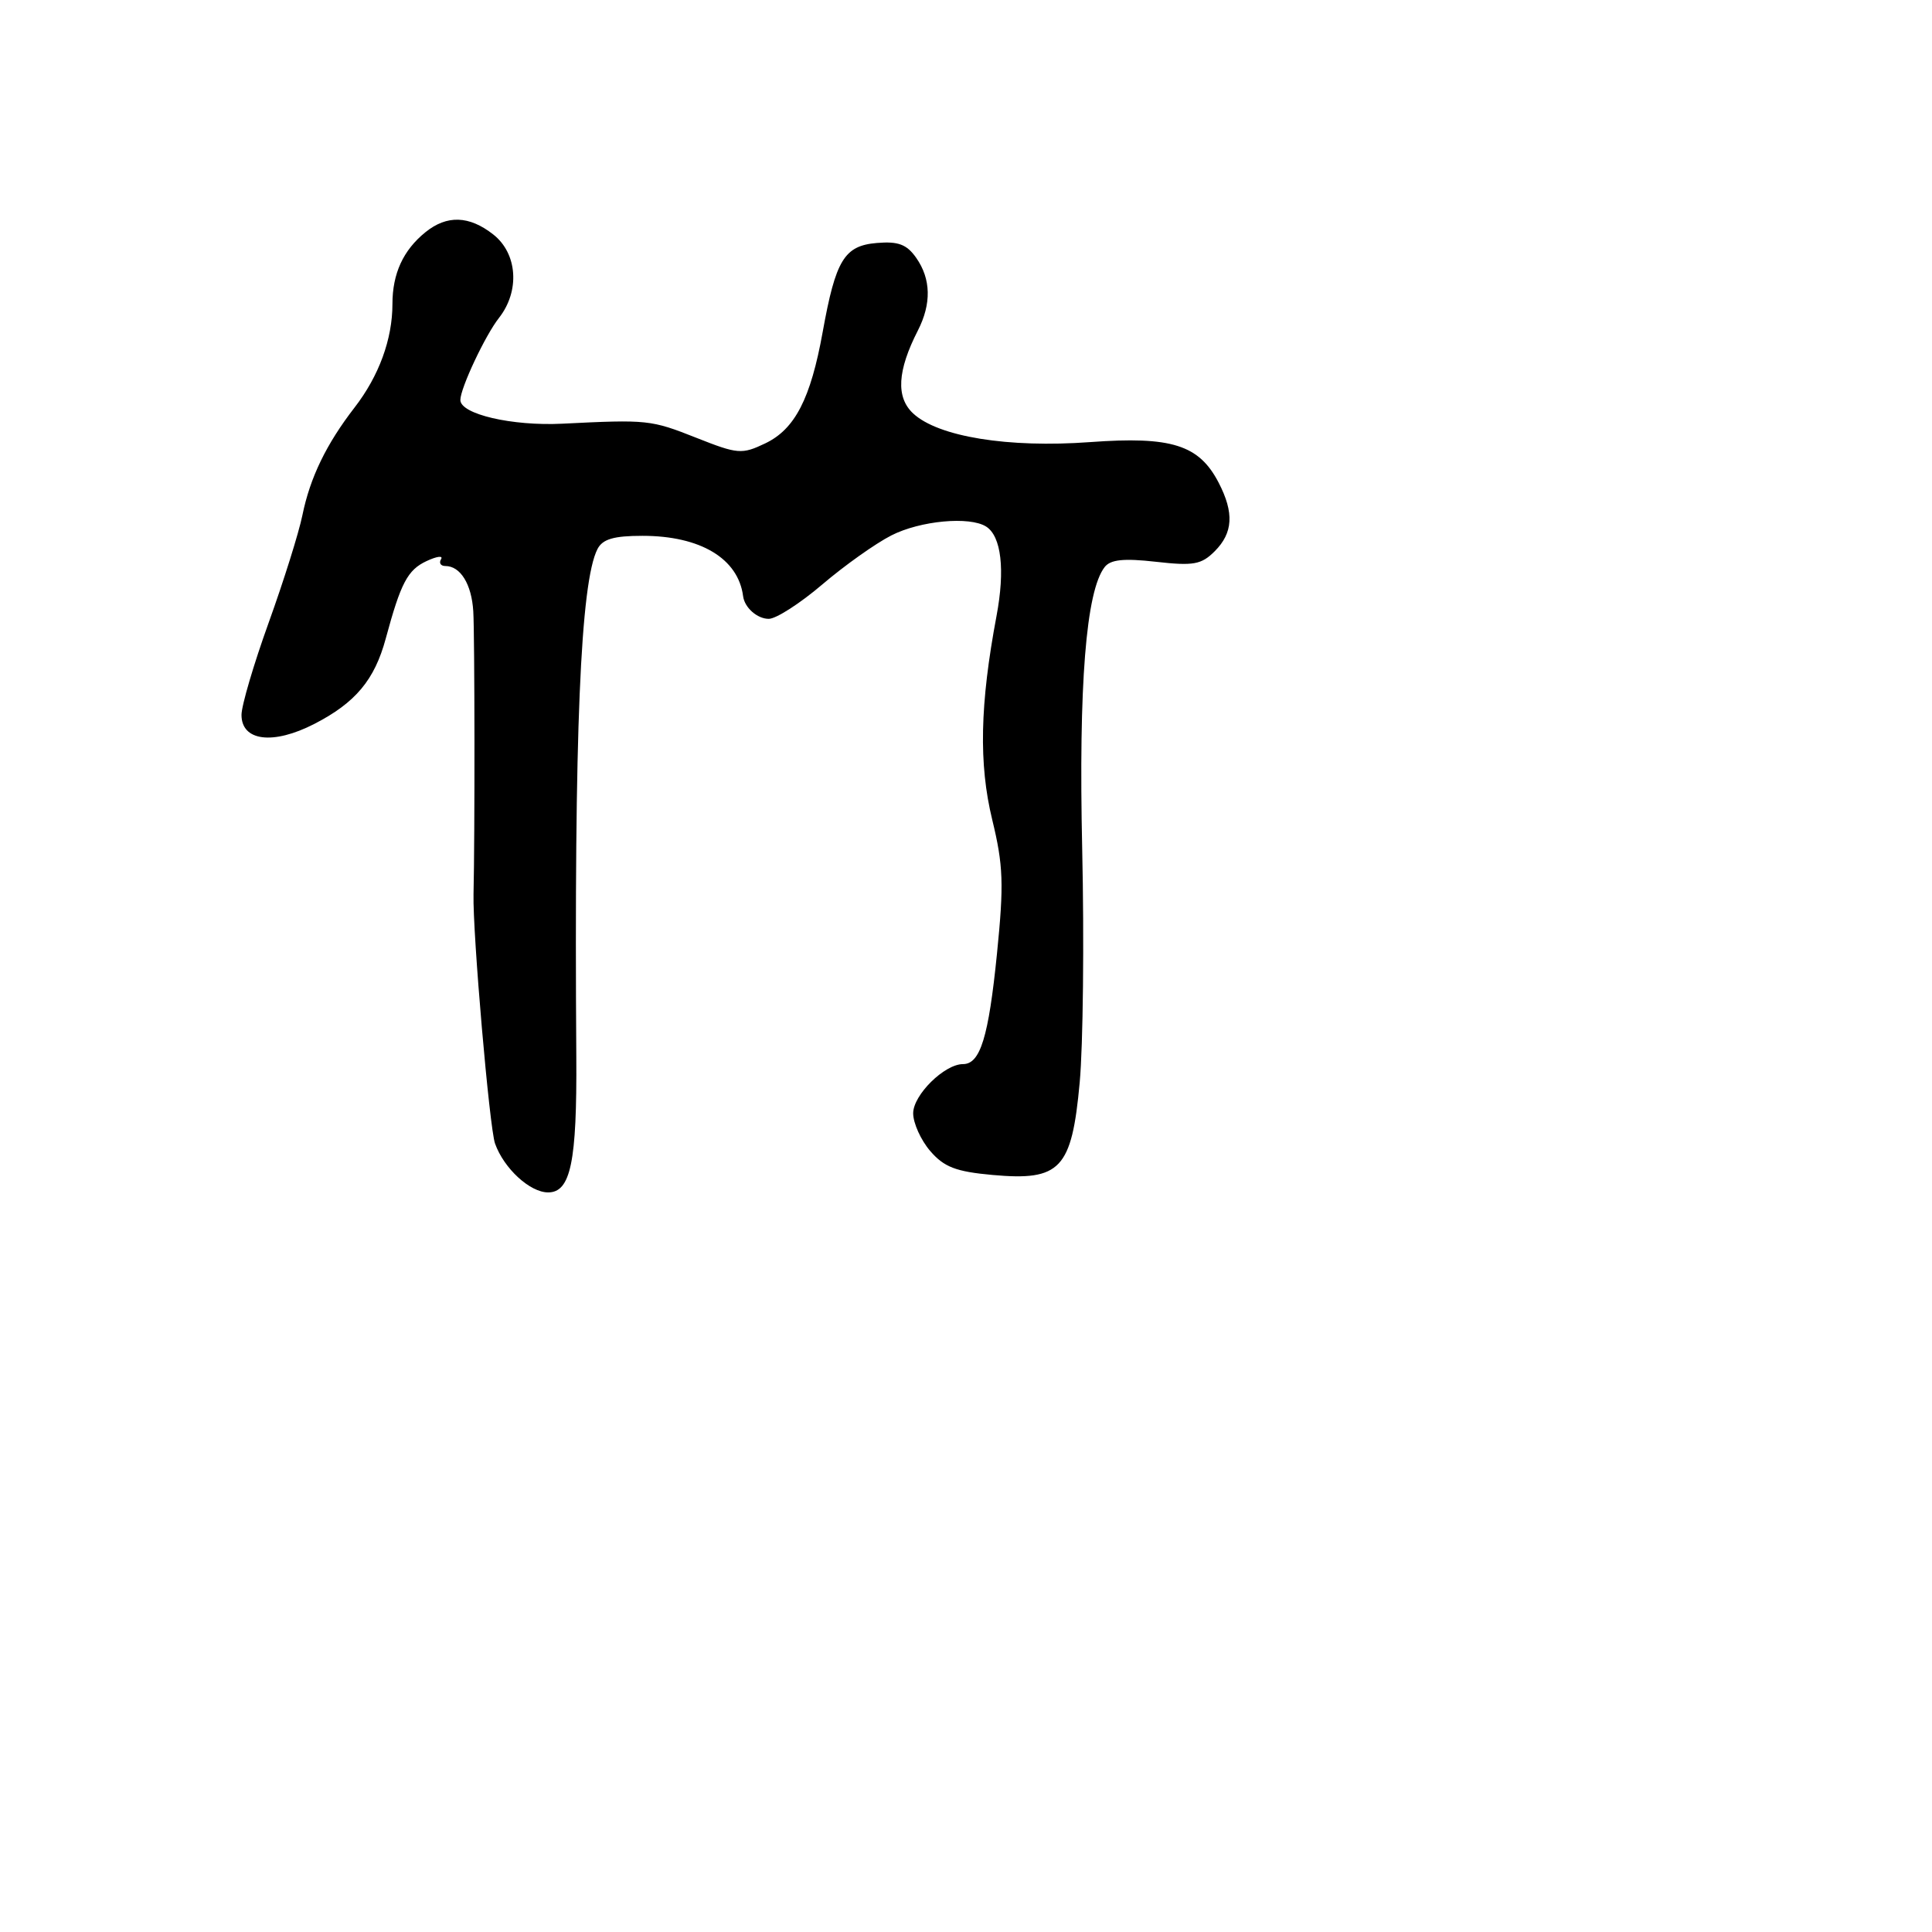<svg xmlns="http://www.w3.org/2000/svg" width="256" height="256" viewBox="0 0 256 256" version="1.1">
	<path d="M 56.367 30.772 C 53.422 33.158, 52 36.255, 52 40.285 C 52 44.944, 50.217 49.816, 46.981 54 C 43.238 58.840, 41.087 63.280, 40.071 68.264 C 39.597 70.594, 37.586 76.998, 35.604 82.496 C 33.622 87.994, 32 93.498, 32 94.727 C 32 98.213, 36.189 98.732, 41.650 95.923 C 47.101 93.119, 49.632 90.095, 51.113 84.615 C 53.108 77.230, 54.011 75.517, 56.525 74.344 C 57.887 73.707, 58.750 73.595, 58.442 74.094 C 58.134 74.592, 58.391 75, 59.012 75 C 61.010 75, 62.494 77.407, 62.712 81 C 62.903 84.136, 62.926 110.920, 62.744 118.500 C 62.622 123.602, 64.853 149.446, 65.596 151.529 C 66.771 154.828, 70.219 158, 72.629 158 C 75.619 158, 76.457 153.959, 76.363 140 C 76.072 97.194, 76.909 77.144, 79.170 72.750 C 79.848 71.432, 81.321 71, 85.134 71 C 92.812 71, 97.822 74.007, 98.466 79 C 98.662 80.521, 100.340 82, 101.869 82 C 102.832 82, 106.020 79.951, 108.954 77.447 C 111.887 74.943, 116.005 72.018, 118.104 70.947 C 121.933 68.993, 128.482 68.383, 130.671 69.775 C 132.679 71.053, 133.195 75.500, 132.044 81.618 C 129.844 93.319, 129.677 101.217, 131.474 108.611 C 132.945 114.663, 133.034 117.142, 132.105 126.363 C 130.992 137.431, 129.893 141, 127.600 141 C 125.141 141, 121 145.089, 121 147.517 C 121 148.821, 122.018 151.071, 123.261 152.517 C 125.091 154.644, 126.667 155.250, 131.511 155.688 C 140.515 156.503, 142.013 154.915, 143.065 143.442 C 143.516 138.524, 143.665 124.600, 143.397 112.500 C 142.914 90.724, 143.900 78.330, 146.369 75.145 C 147.150 74.138, 148.897 73.956, 153.165 74.439 C 158.136 75.002, 159.187 74.813, 160.955 73.045 C 163.389 70.611, 163.544 67.952, 161.483 63.967 C 158.884 58.942, 155.236 57.789, 144.443 58.581 C 133.597 59.377, 124.314 57.873, 120.995 54.781 C 118.698 52.641, 118.898 49.129, 121.620 43.800 C 123.438 40.242, 123.365 36.966, 121.405 34.168 C 120.153 32.381, 119.030 31.956, 116.186 32.195 C 111.871 32.558, 110.733 34.430, 109.008 44 C 107.415 52.836, 105.330 56.875, 101.395 58.752 C 98.300 60.227, 97.758 60.184, 92.302 58.024 C 86.240 55.623, 85.826 55.580, 74.500 56.142 C 67.852 56.473, 61 54.878, 61 53.001 C 61 51.444, 64.290 44.446, 66.111 42.132 C 68.913 38.570, 68.578 33.600, 65.365 31.073 C 62.173 28.561, 59.218 28.463, 56.367 30.772" stroke="none" fill="black" fill-rule="evenodd"/>
</svg>